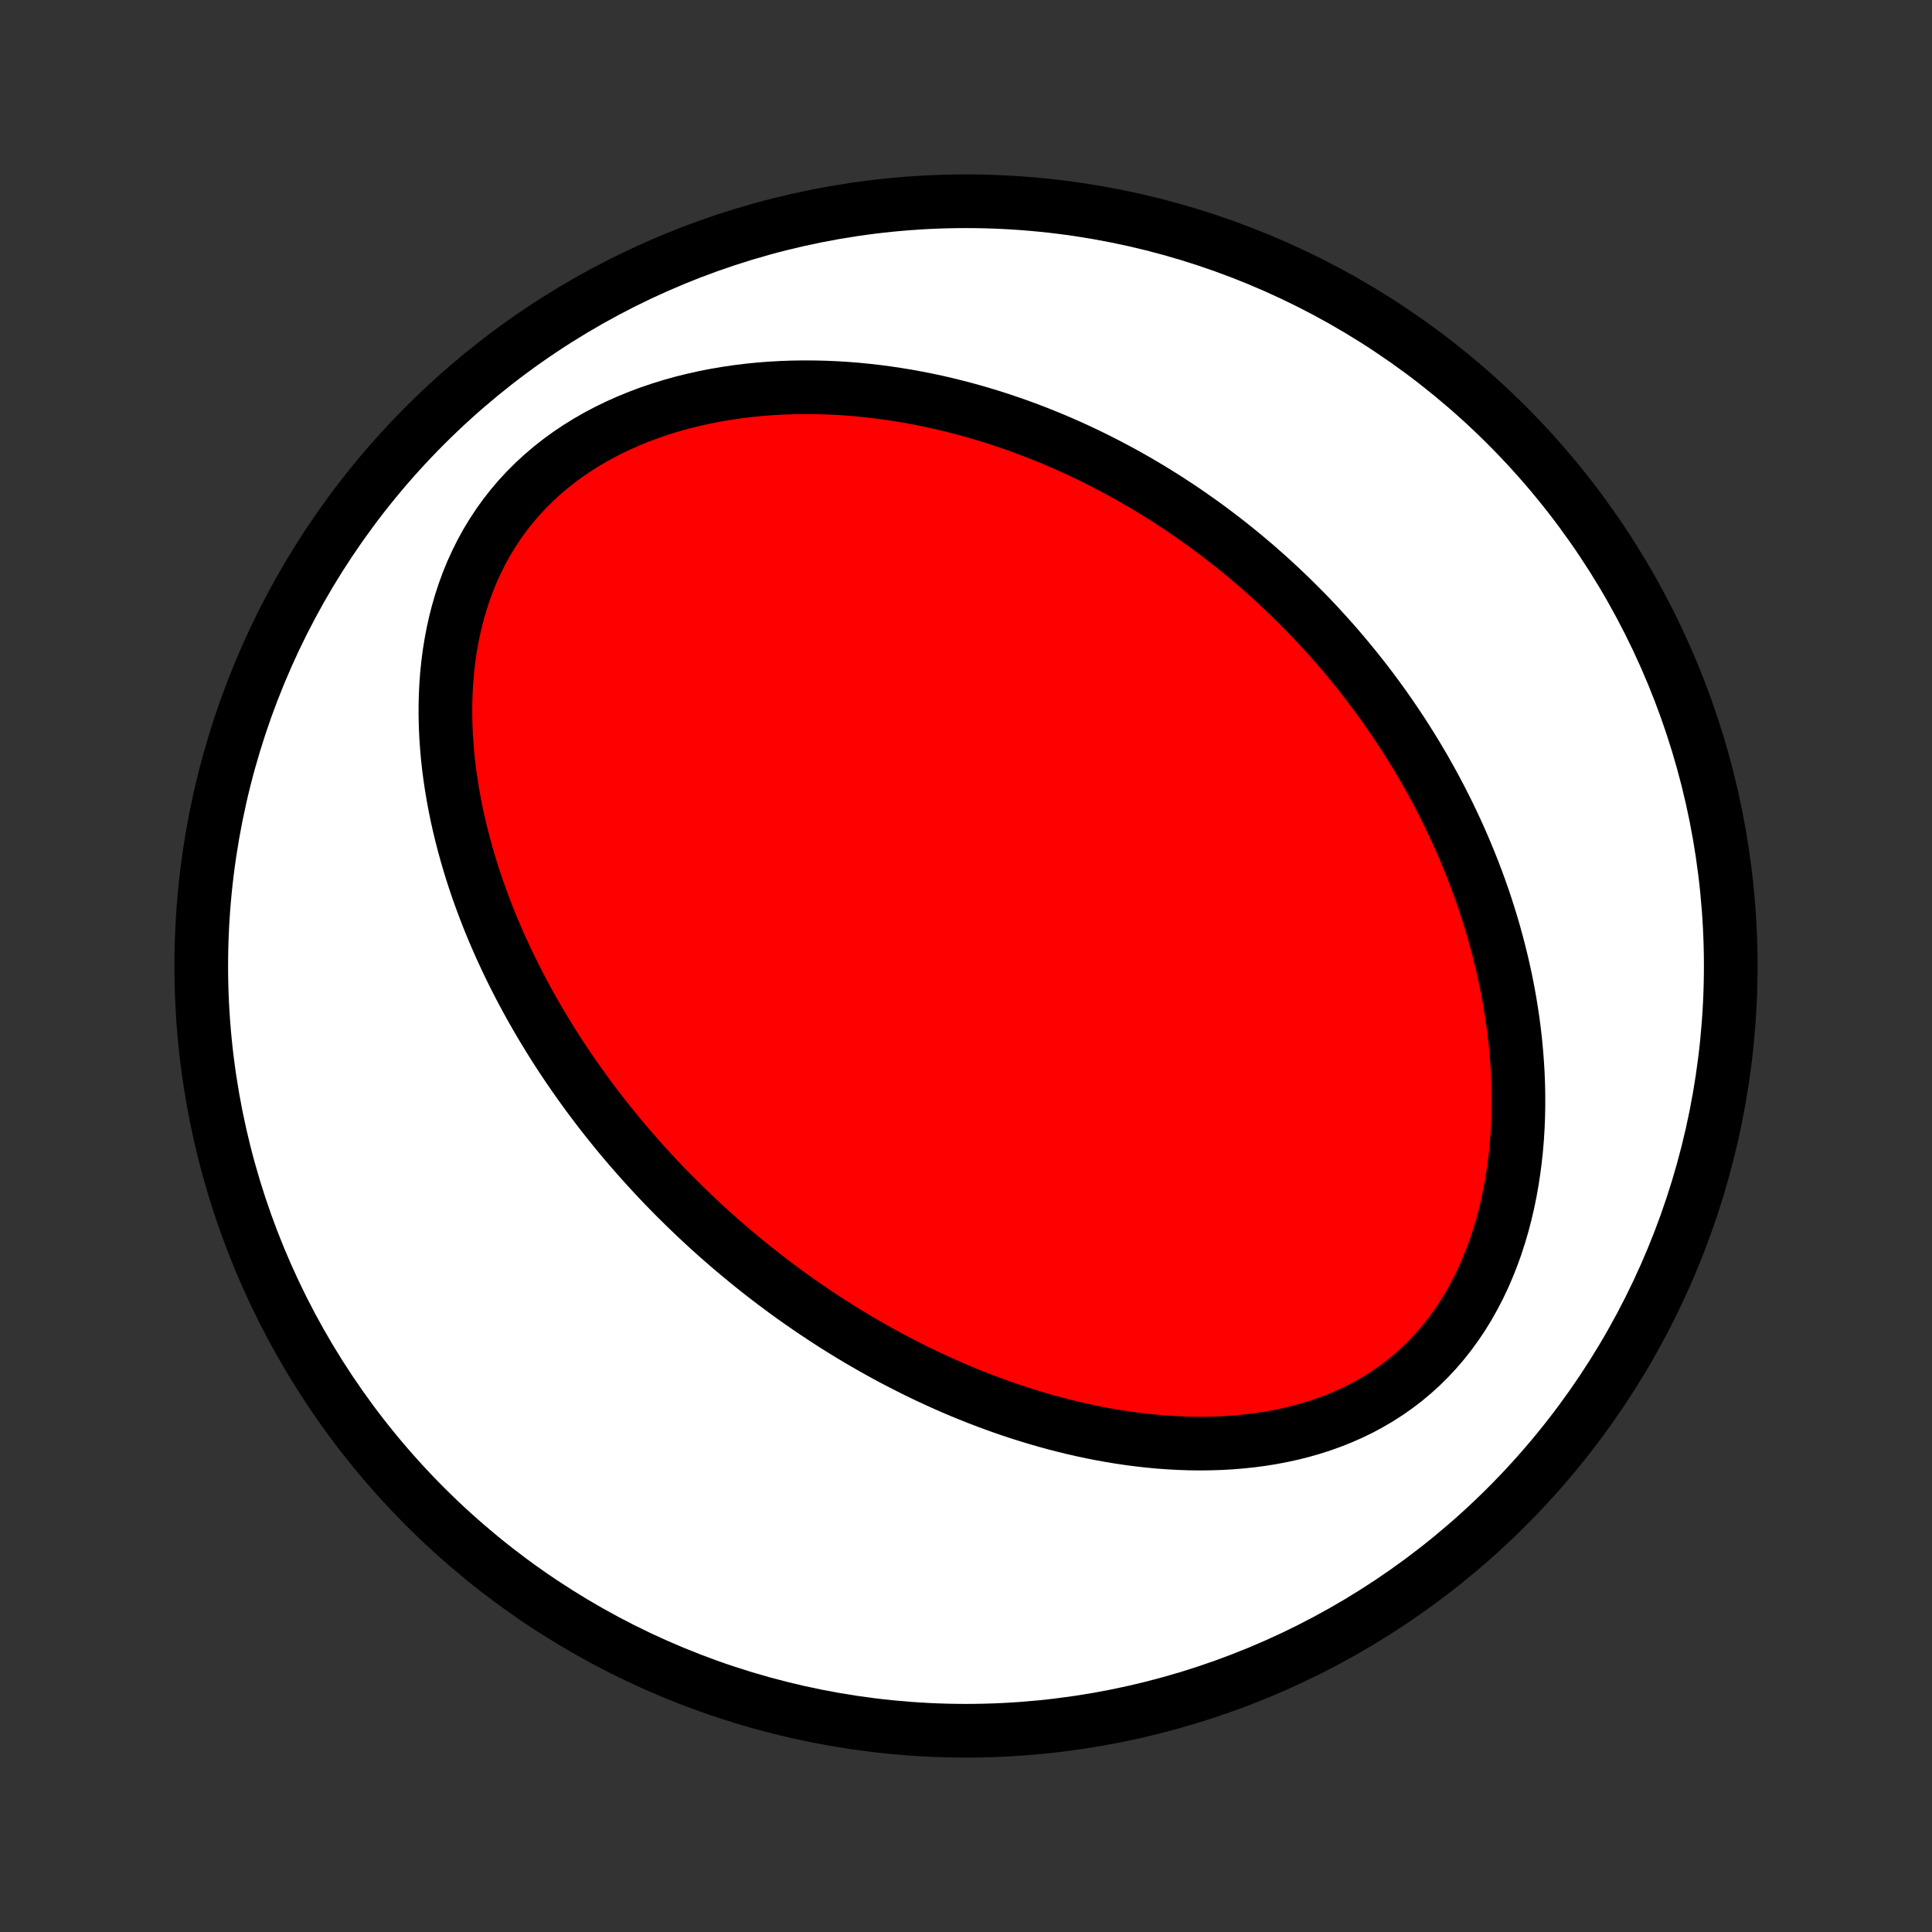 <?xml version="1.0" encoding="utf-8" standalone="no"?>
<!DOCTYPE svg PUBLIC "-//W3C//DTD SVG 1.1//EN"
  "http://www.w3.org/Graphics/SVG/1.1/DTD/svg11.dtd">
<!-- Created with matplotlib (http://matplotlib.org/) -->
<svg height="72pt" version="1.1" viewBox="0 0 72 72" width="72pt" xmlns="http://www.w3.org/2000/svg" xmlns:xlink="http://www.w3.org/1999/xlink">
 <rect x="0" y="0" width="72" height="72" fill="#333333" stroke="none"/>
 <defs>
  <style type="text/css">
*{stroke-linecap:butt;stroke-linejoin:round;}
  </style>
 </defs>
 <g id="figure_1">
  <g id="patch_1">
   <path d="
M0 72
L72 72
L72 0
L0 0
z
" style="fill:none;"/>
  </g>
  <g id="axes_1">
   <g id="PatchCollection_1">
    <defs>
     <path d="
M36 -7.5
C43.558 -7.5 50.808 -10.503 56.153 -15.848
C61.497 -21.192 64.5 -28.442 64.5 -36
C64.5 -43.558 61.497 -50.808 56.153 -56.153
C50.808 -61.497 43.558 -64.5 36 -64.5
C28.442 -64.5 21.192 -61.497 15.848 -56.153
C10.503 -50.808 7.5 -43.558 7.5 -36
C7.5 -28.442 10.503 -21.192 15.848 -15.848
C21.192 -10.503 28.442 -7.5 36 -7.5
z
" id="C0_0_a811fe30f3"/>
     <path d="
M25.945 -26.637
L26.145 -26.45
L26.346 -26.265
L26.548 -26.081
L26.752 -25.899
L26.957 -25.719
L27.164 -25.54
L27.373 -25.362
L27.584 -25.186
L27.796 -25.011
L28.01 -24.837
L28.226 -24.665
L28.444 -24.493
L28.664 -24.324
L28.886 -24.155
L29.11 -23.988
L29.336 -23.822
L29.564 -23.658
L29.794 -23.495
L30.027 -23.333
L30.262 -23.172
L30.499 -23.013
L30.738 -22.855
L30.98 -22.698
L31.225 -22.543
L31.472 -22.389
L31.722 -22.237
L31.974 -22.086
L32.229 -21.937
L32.487 -21.789
L32.748 -21.642
L33.012 -21.497
L33.278 -21.354
L33.548 -21.213
L33.821 -21.073
L34.096 -20.935
L34.375 -20.799
L34.657 -20.665
L34.943 -20.533
L35.232 -20.403
L35.524 -20.275
L35.819 -20.15
L36.118 -20.027
L36.421 -19.906
L36.727 -19.789
L37.036 -19.674
L37.349 -19.561
L37.666 -19.452
L37.986 -19.346
L38.31 -19.244
L38.637 -19.144
L38.968 -19.049
L39.303 -18.957
L39.641 -18.87
L39.982 -18.786
L40.328 -18.707
L40.676 -18.633
L41.028 -18.564
L41.383 -18.5
L41.742 -18.441
L42.103 -18.388
L42.468 -18.341
L42.835 -18.3
L43.205 -18.266
L43.578 -18.239
L43.952 -18.219
L44.329 -18.206
L44.708 -18.201
L45.088 -18.205
L45.469 -18.217
L45.852 -18.238
L46.235 -18.269
L46.618 -18.309
L47.001 -18.359
L47.384 -18.42
L47.765 -18.492
L48.145 -18.575
L48.523 -18.67
L48.898 -18.777
L49.27 -18.896
L49.638 -19.029
L50.001 -19.174
L50.36 -19.332
L50.713 -19.504
L51.059 -19.69
L51.398 -19.89
L51.73 -20.103
L52.053 -20.33
L52.368 -20.571
L52.672 -20.826
L52.967 -21.093
L53.251 -21.374
L53.525 -21.668
L53.787 -21.973
L54.037 -22.29
L54.275 -22.617
L54.502 -22.955
L54.716 -23.303
L54.917 -23.66
L55.107 -24.024
L55.284 -24.396
L55.448 -24.775
L55.601 -25.159
L55.742 -25.549
L55.87 -25.943
L55.988 -26.341
L56.093 -26.742
L56.188 -27.145
L56.272 -27.551
L56.345 -27.958
L56.408 -28.365
L56.461 -28.773
L56.505 -29.181
L56.539 -29.588
L56.564 -29.994
L56.58 -30.399
L56.587 -30.803
L56.587 -31.204
L56.579 -31.603
L56.563 -32
L56.539 -32.394
L56.509 -32.785
L56.472 -33.173
L56.429 -33.558
L56.379 -33.939
L56.323 -34.317
L56.262 -34.691
L56.195 -35.061
L56.123 -35.428
L56.045 -35.791
L55.963 -36.15
L55.876 -36.504
L55.785 -36.855
L55.69 -37.202
L55.59 -37.545
L55.486 -37.884
L55.379 -38.219
L55.268 -38.55
L55.153 -38.877
L55.035 -39.2
L54.914 -39.519
L54.789 -39.834
L54.662 -40.145
L54.532 -40.453
L54.399 -40.757
L54.263 -41.057
L54.125 -41.353
L53.984 -41.646
L53.841 -41.935
L53.696 -42.22
L53.548 -42.502
L53.398 -42.781
L53.245 -43.057
L53.091 -43.329
L52.934 -43.598
L52.776 -43.863
L52.615 -44.126
L52.453 -44.385
L52.289 -44.642
L52.122 -44.895
L51.954 -45.146
L51.784 -45.394
L51.613 -45.639
L51.439 -45.881
L51.264 -46.121
L51.087 -46.358
L50.908 -46.592
L50.727 -46.824
L50.545 -47.053
L50.361 -47.28
L50.175 -47.505
L49.987 -47.727
L49.798 -47.947
L49.606 -48.165
L49.413 -48.38
L49.218 -48.593
L49.022 -48.805
L48.823 -49.014
L48.622 -49.221
L48.42 -49.425
L48.215 -49.628
L48.009 -49.829
L47.801 -50.028
L47.59 -50.225
L47.378 -50.42
L47.163 -50.613
L46.947 -50.804
L46.728 -50.994
L46.507 -51.181
L46.283 -51.367
L46.058 -51.551
L45.83 -51.733
L45.6 -51.913
L45.367 -52.091
L45.132 -52.268
L44.894 -52.443
L44.653 -52.615
L44.41 -52.786
L44.165 -52.956
L43.916 -53.123
L43.665 -53.288
L43.411 -53.452
L43.154 -53.613
L42.894 -53.773
L42.631 -53.93
L42.364 -54.086
L42.095 -54.239
L41.823 -54.391
L41.547 -54.539
L41.268 -54.686
L40.985 -54.831
L40.699 -54.973
L40.41 -55.113
L40.117 -55.25
L39.82 -55.385
L39.52 -55.517
L39.216 -55.646
L38.908 -55.772
L38.597 -55.895
L38.281 -56.016
L37.962 -56.133
L37.639 -56.246
L37.311 -56.357
L36.98 -56.464
L36.645 -56.566
L36.305 -56.666
L35.962 -56.761
L35.614 -56.851
L35.263 -56.938
L34.907 -57.02
L34.547 -57.097
L34.183 -57.169
L33.816 -57.236
L33.444 -57.297
L33.069 -57.353
L32.689 -57.403
L32.306 -57.447
L31.92 -57.485
L31.53 -57.516
L31.136 -57.54
L30.74 -57.557
L30.341 -57.566
L29.938 -57.568
L29.534 -57.562
L29.127 -57.548
L28.718 -57.525
L28.308 -57.493
L27.896 -57.452
L27.483 -57.401
L27.07 -57.34
L26.656 -57.27
L26.243 -57.189
L25.831 -57.097
L25.421 -56.995
L25.012 -56.881
L24.606 -56.755
L24.204 -56.618
L23.805 -56.469
L23.411 -56.308
L23.023 -56.135
L22.64 -55.95
L22.265 -55.752
L21.897 -55.541
L21.538 -55.319
L21.188 -55.084
L20.849 -54.837
L20.519 -54.577
L20.202 -54.307
L19.896 -54.024
L19.603 -53.731
L19.323 -53.428
L19.057 -53.114
L18.804 -52.791
L18.566 -52.459
L18.342 -52.118
L18.132 -51.77
L17.937 -51.415
L17.757 -51.054
L17.59 -50.687
L17.438 -50.315
L17.3 -49.939
L17.175 -49.559
L17.064 -49.176
L16.966 -48.791
L16.88 -48.404
L16.807 -48.015
L16.745 -47.626
L16.695 -47.237
L16.655 -46.847
L16.627 -46.459
L16.608 -46.071
L16.599 -45.684
L16.6 -45.299
L16.609 -44.916
L16.627 -44.536
L16.653 -44.157
L16.686 -43.782
L16.727 -43.409
L16.776 -43.039
L16.831 -42.672
L16.892 -42.309
L16.959 -41.949
L17.032 -41.593
L17.111 -41.24
L17.195 -40.891
L17.284 -40.546
L17.378 -40.205
L17.476 -39.867
L17.578 -39.533
L17.685 -39.203
L17.795 -38.877
L17.909 -38.555
L18.027 -38.237
L18.147 -37.923
L18.271 -37.612
L18.398 -37.306
L18.528 -37.003
L18.66 -36.703
L18.796 -36.408
L18.933 -36.116
L19.073 -35.828
L19.215 -35.544
L19.359 -35.263
L19.506 -34.985
L19.654 -34.711
L19.804 -34.44
L19.956 -34.173
L20.11 -33.908
L20.265 -33.648
L20.422 -33.39
L20.58 -33.135
L20.74 -32.883
L20.902 -32.634
L21.065 -32.388
L21.229 -32.145
L21.395 -31.905
L21.561 -31.667
L21.73 -31.432
L21.899 -31.199
L22.07 -30.97
L22.242 -30.742
L22.416 -30.517
L22.59 -30.294
L22.766 -30.074
L22.943 -29.856
L23.121 -29.64
L23.3 -29.427
L23.481 -29.215
L23.663 -29.006
L23.846 -28.798
L24.03 -28.593
L24.216 -28.389
L24.403 -28.187
L24.591 -27.987
L24.78 -27.789
L24.971 -27.593
L25.163 -27.398
L25.357 -27.206
L25.551 -27.014
z
" id="C0_1_3181780df5"/>
    </defs>
    <g clip-path="url(#p1bffca34e9)">
     <use style="fill:#ffffff;stroke:#000000;stroke-width:2.0;" x="0.0" xlink:href="#C0_0_a811fe30f3" y="72.0"/>
    </g>
    <g clip-path="url(#p1bffca34e9)">
     <use style="fill:#ff0000;stroke:#000000;stroke-width:2.0;" x="0.0" xlink:href="#C0_1_3181780df5" y="72.0"/>
    </g>
   </g>
  </g>
 </g>
 <defs>
  <clipPath id="p1bffca34e9">
   <rect height="72.0" width="72.0" x="0.0" y="0.0"/>
  </clipPath>
 </defs>
</svg>
